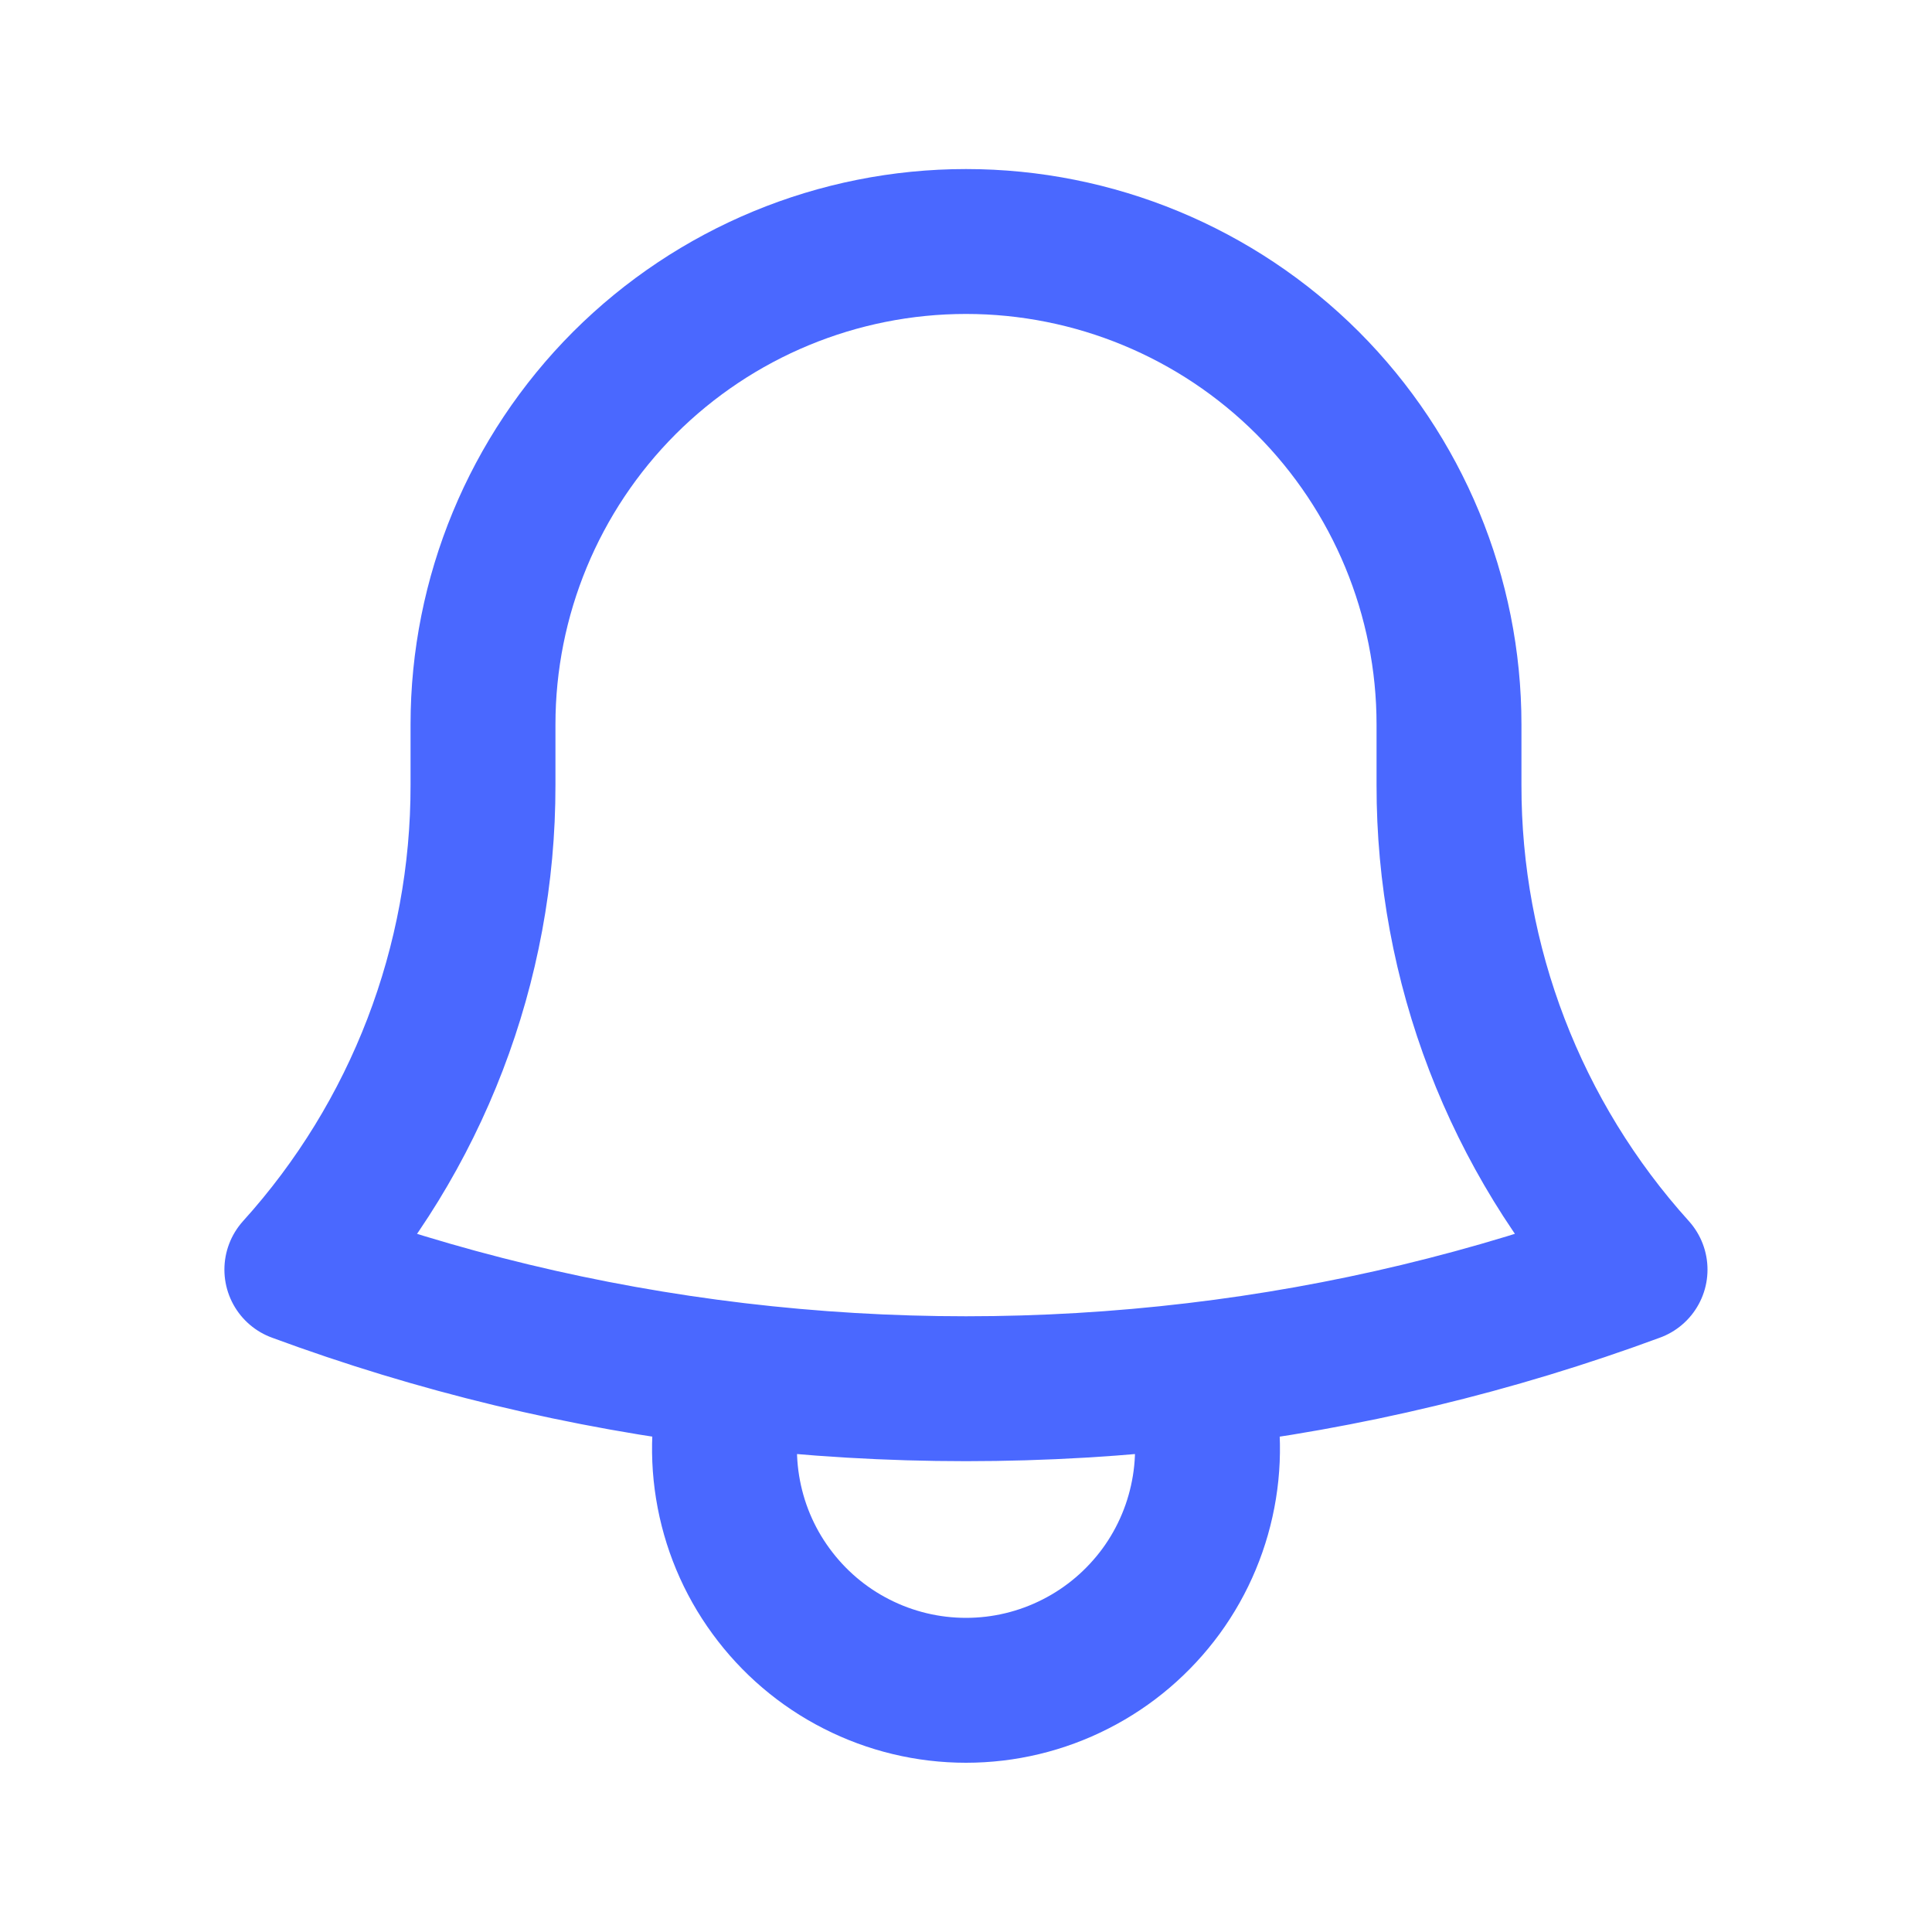 <svg width="20" height="20" viewBox="0 0 20 20" fill="none" xmlns="http://www.w3.org/2000/svg">
<path d="M12.381 14.235C13.934 14.051 15.459 13.685 16.926 13.143C15.684 11.767 14.997 9.979 15 8.125V7.542V7.5C15 6.174 14.473 4.902 13.536 3.964C12.598 3.027 11.326 2.5 10 2.5C8.674 2.5 7.402 3.027 6.464 3.964C5.527 4.902 5 6.174 5 7.5V8.125C5.003 9.979 4.316 11.768 3.073 13.143C4.518 13.677 6.04 14.047 7.619 14.235M12.381 14.235C10.799 14.423 9.201 14.423 7.619 14.235M12.381 14.235C12.501 14.61 12.531 15.008 12.468 15.396C12.405 15.785 12.252 16.153 12.02 16.471C11.787 16.789 11.484 17.048 11.133 17.226C10.782 17.405 10.394 17.498 10 17.498C9.606 17.498 9.218 17.405 8.867 17.226C8.516 17.048 8.213 16.789 7.981 16.471C7.748 16.153 7.595 15.785 7.532 15.396C7.469 15.008 7.499 14.61 7.619 14.235" stroke="#4A68FF" stroke-width="1.5" stroke-linecap="round" stroke-linejoin="round"/>
</svg>
